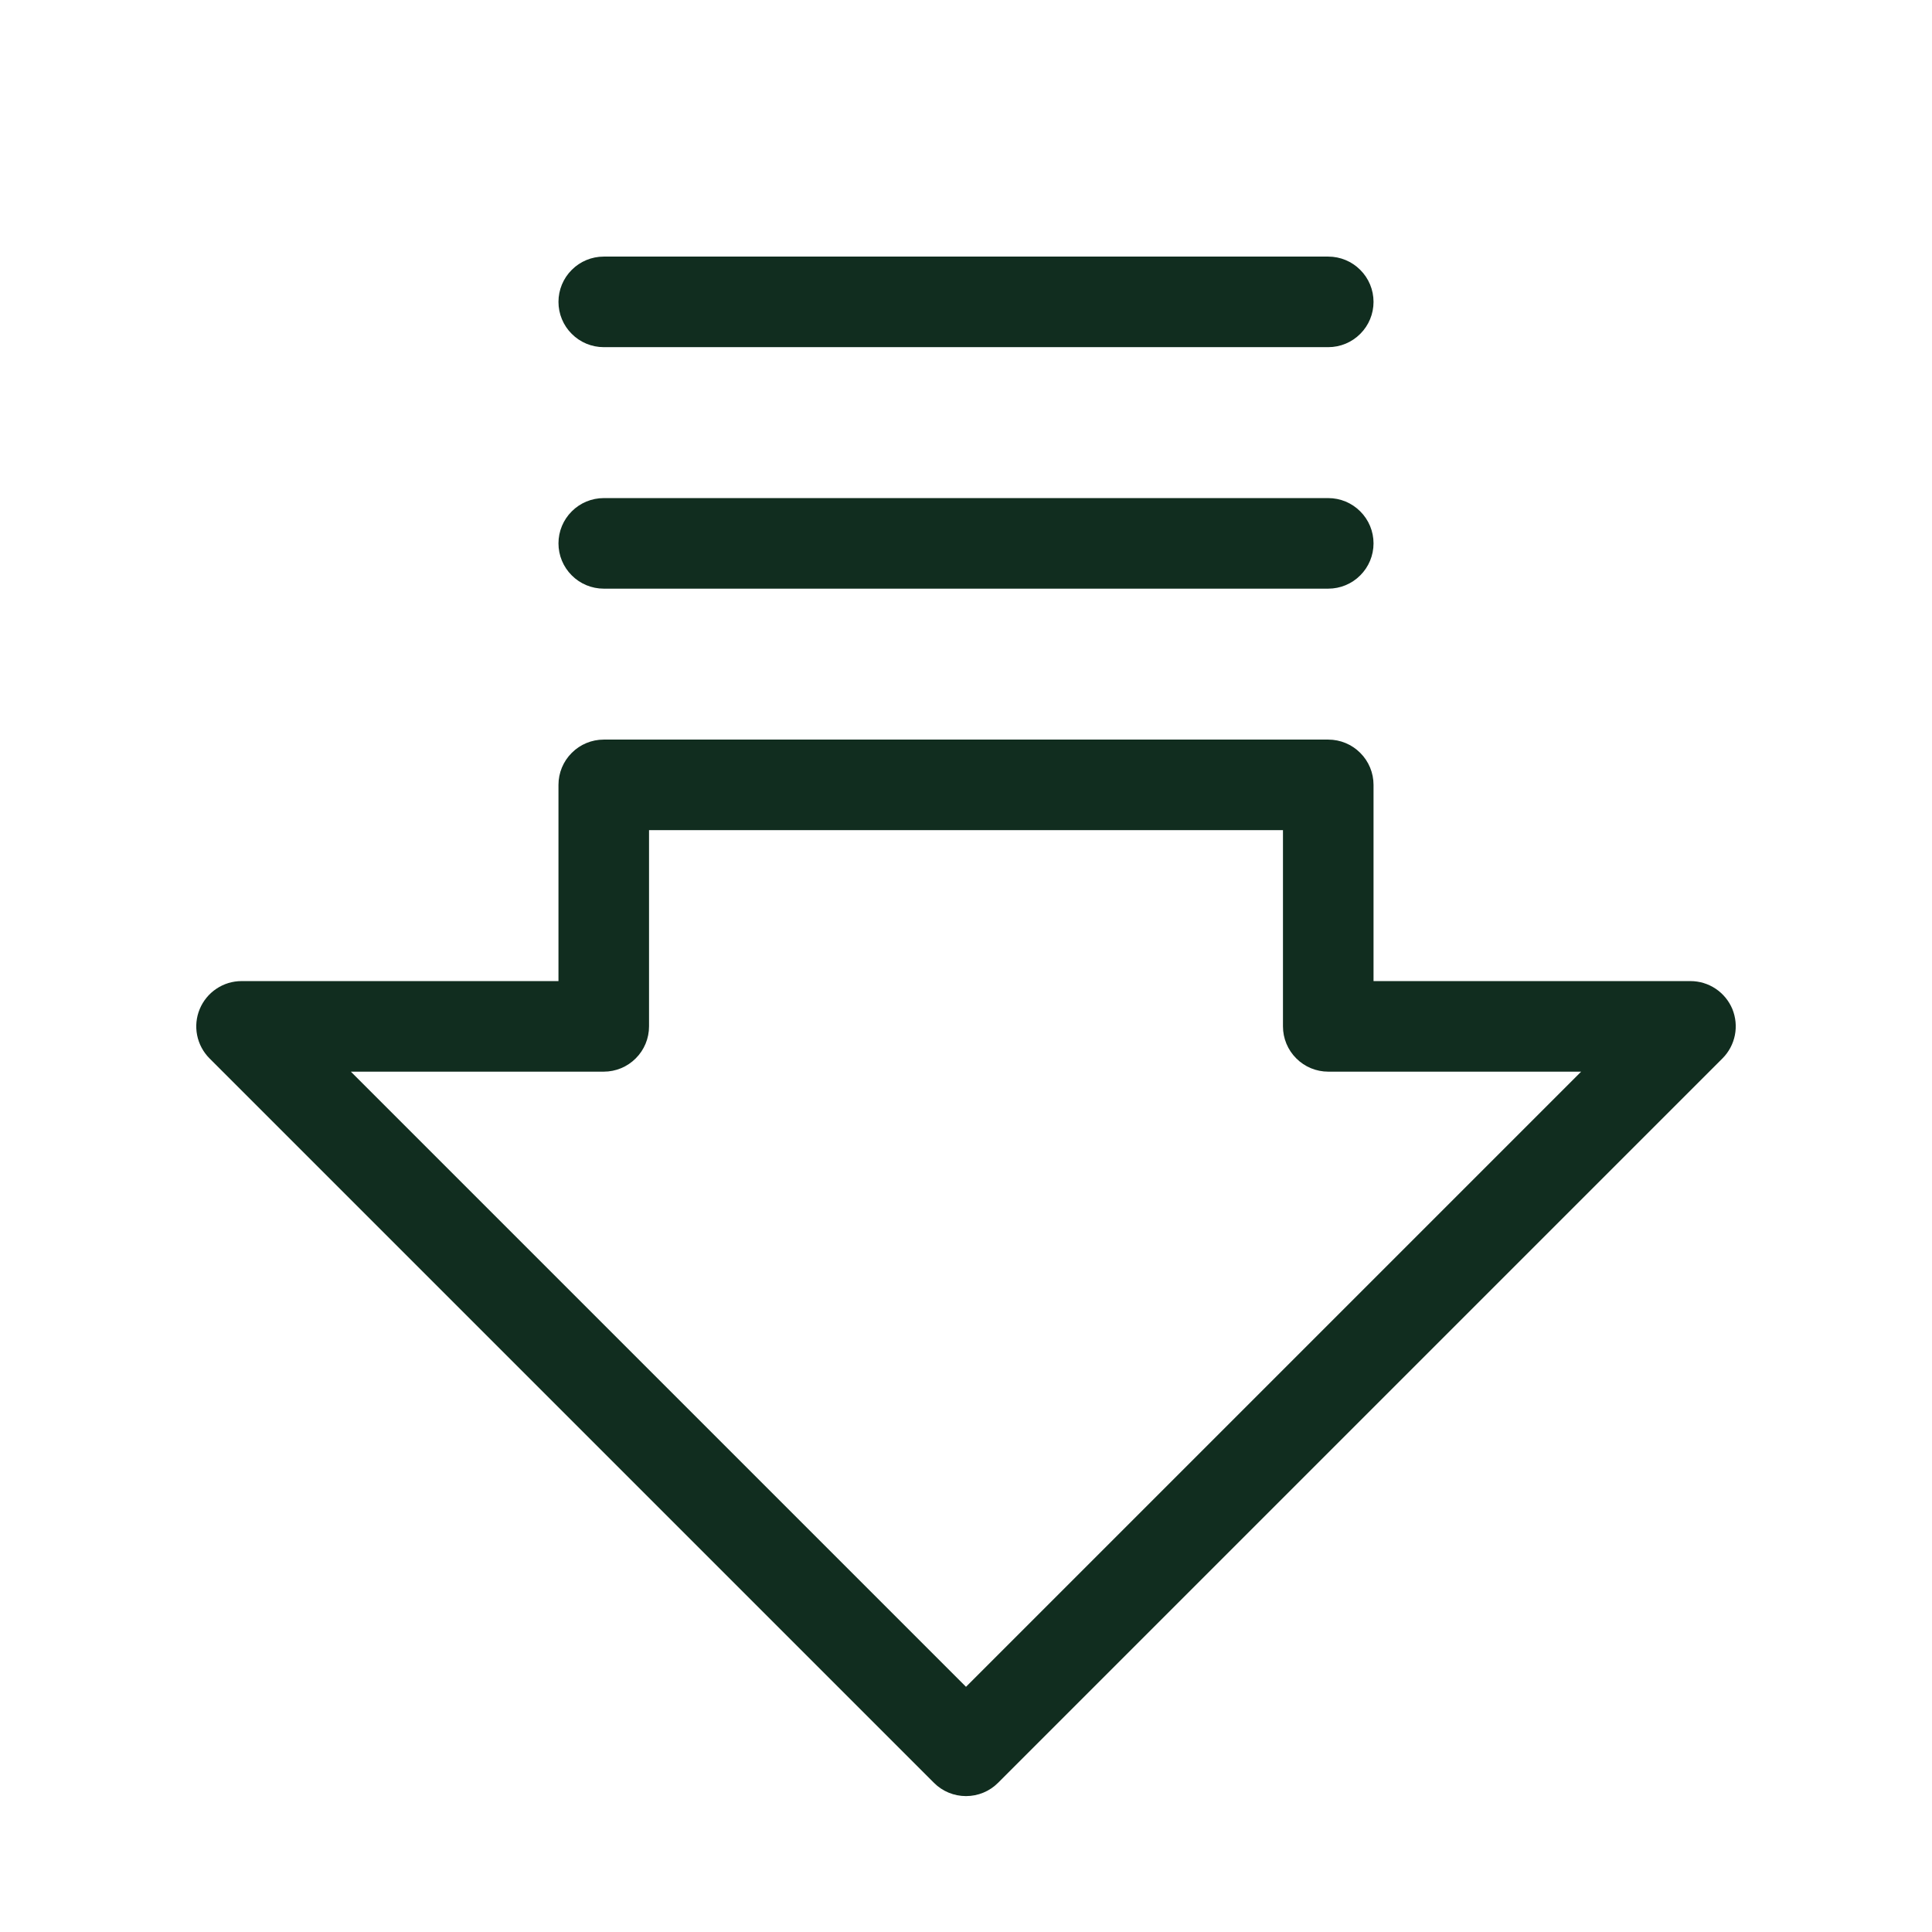 <svg width="32" height="32" viewBox="0 0 32 32" fill="none" xmlns="http://www.w3.org/2000/svg">
<path d="M28.693 16.712C28.636 16.576 28.54 16.459 28.416 16.376C28.293 16.294 28.148 16.25 28 16.25H22.75V13C22.75 12.801 22.671 12.61 22.53 12.47C22.39 12.329 22.199 12.25 22 12.25H10C9.801 12.25 9.61 12.329 9.47 12.47C9.329 12.61 9.25 12.801 9.25 13V16.25H4C3.852 16.25 3.707 16.294 3.584 16.377C3.461 16.459 3.365 16.576 3.308 16.713C3.251 16.85 3.236 17.001 3.265 17.146C3.294 17.291 3.365 17.425 3.47 17.53L15.47 29.53C15.611 29.671 15.801 29.749 16 29.749C16.199 29.749 16.389 29.671 16.53 29.53L28.53 17.53C28.635 17.425 28.706 17.291 28.735 17.146C28.764 17 28.749 16.85 28.693 16.712ZM16 27.939L5.811 17.75H10C10.199 17.75 10.39 17.671 10.53 17.53C10.671 17.39 10.75 17.199 10.75 17V13.75H21.25V17C21.25 17.199 21.329 17.39 21.47 17.53C21.61 17.671 21.801 17.75 22 17.75H26.189L16 27.939ZM9.25 5C9.25 4.801 9.329 4.61 9.47 4.47C9.61 4.329 9.801 4.25 10 4.25H22C22.199 4.25 22.39 4.329 22.53 4.47C22.671 4.61 22.75 4.801 22.75 5C22.75 5.199 22.671 5.39 22.53 5.53C22.39 5.671 22.199 5.75 22 5.75H10C9.801 5.75 9.61 5.671 9.47 5.53C9.329 5.39 9.25 5.199 9.25 5ZM9.25 9C9.25 8.801 9.329 8.61 9.47 8.47C9.61 8.329 9.801 8.25 10 8.25H22C22.199 8.25 22.39 8.329 22.53 8.47C22.671 8.61 22.75 8.801 22.75 9C22.75 9.199 22.671 9.39 22.53 9.53C22.39 9.671 22.199 9.75 22 9.75H10C9.801 9.75 9.61 9.671 9.47 9.53C9.329 9.39 9.25 9.199 9.25 9Z" fill="#112D1F"/>
</svg>
